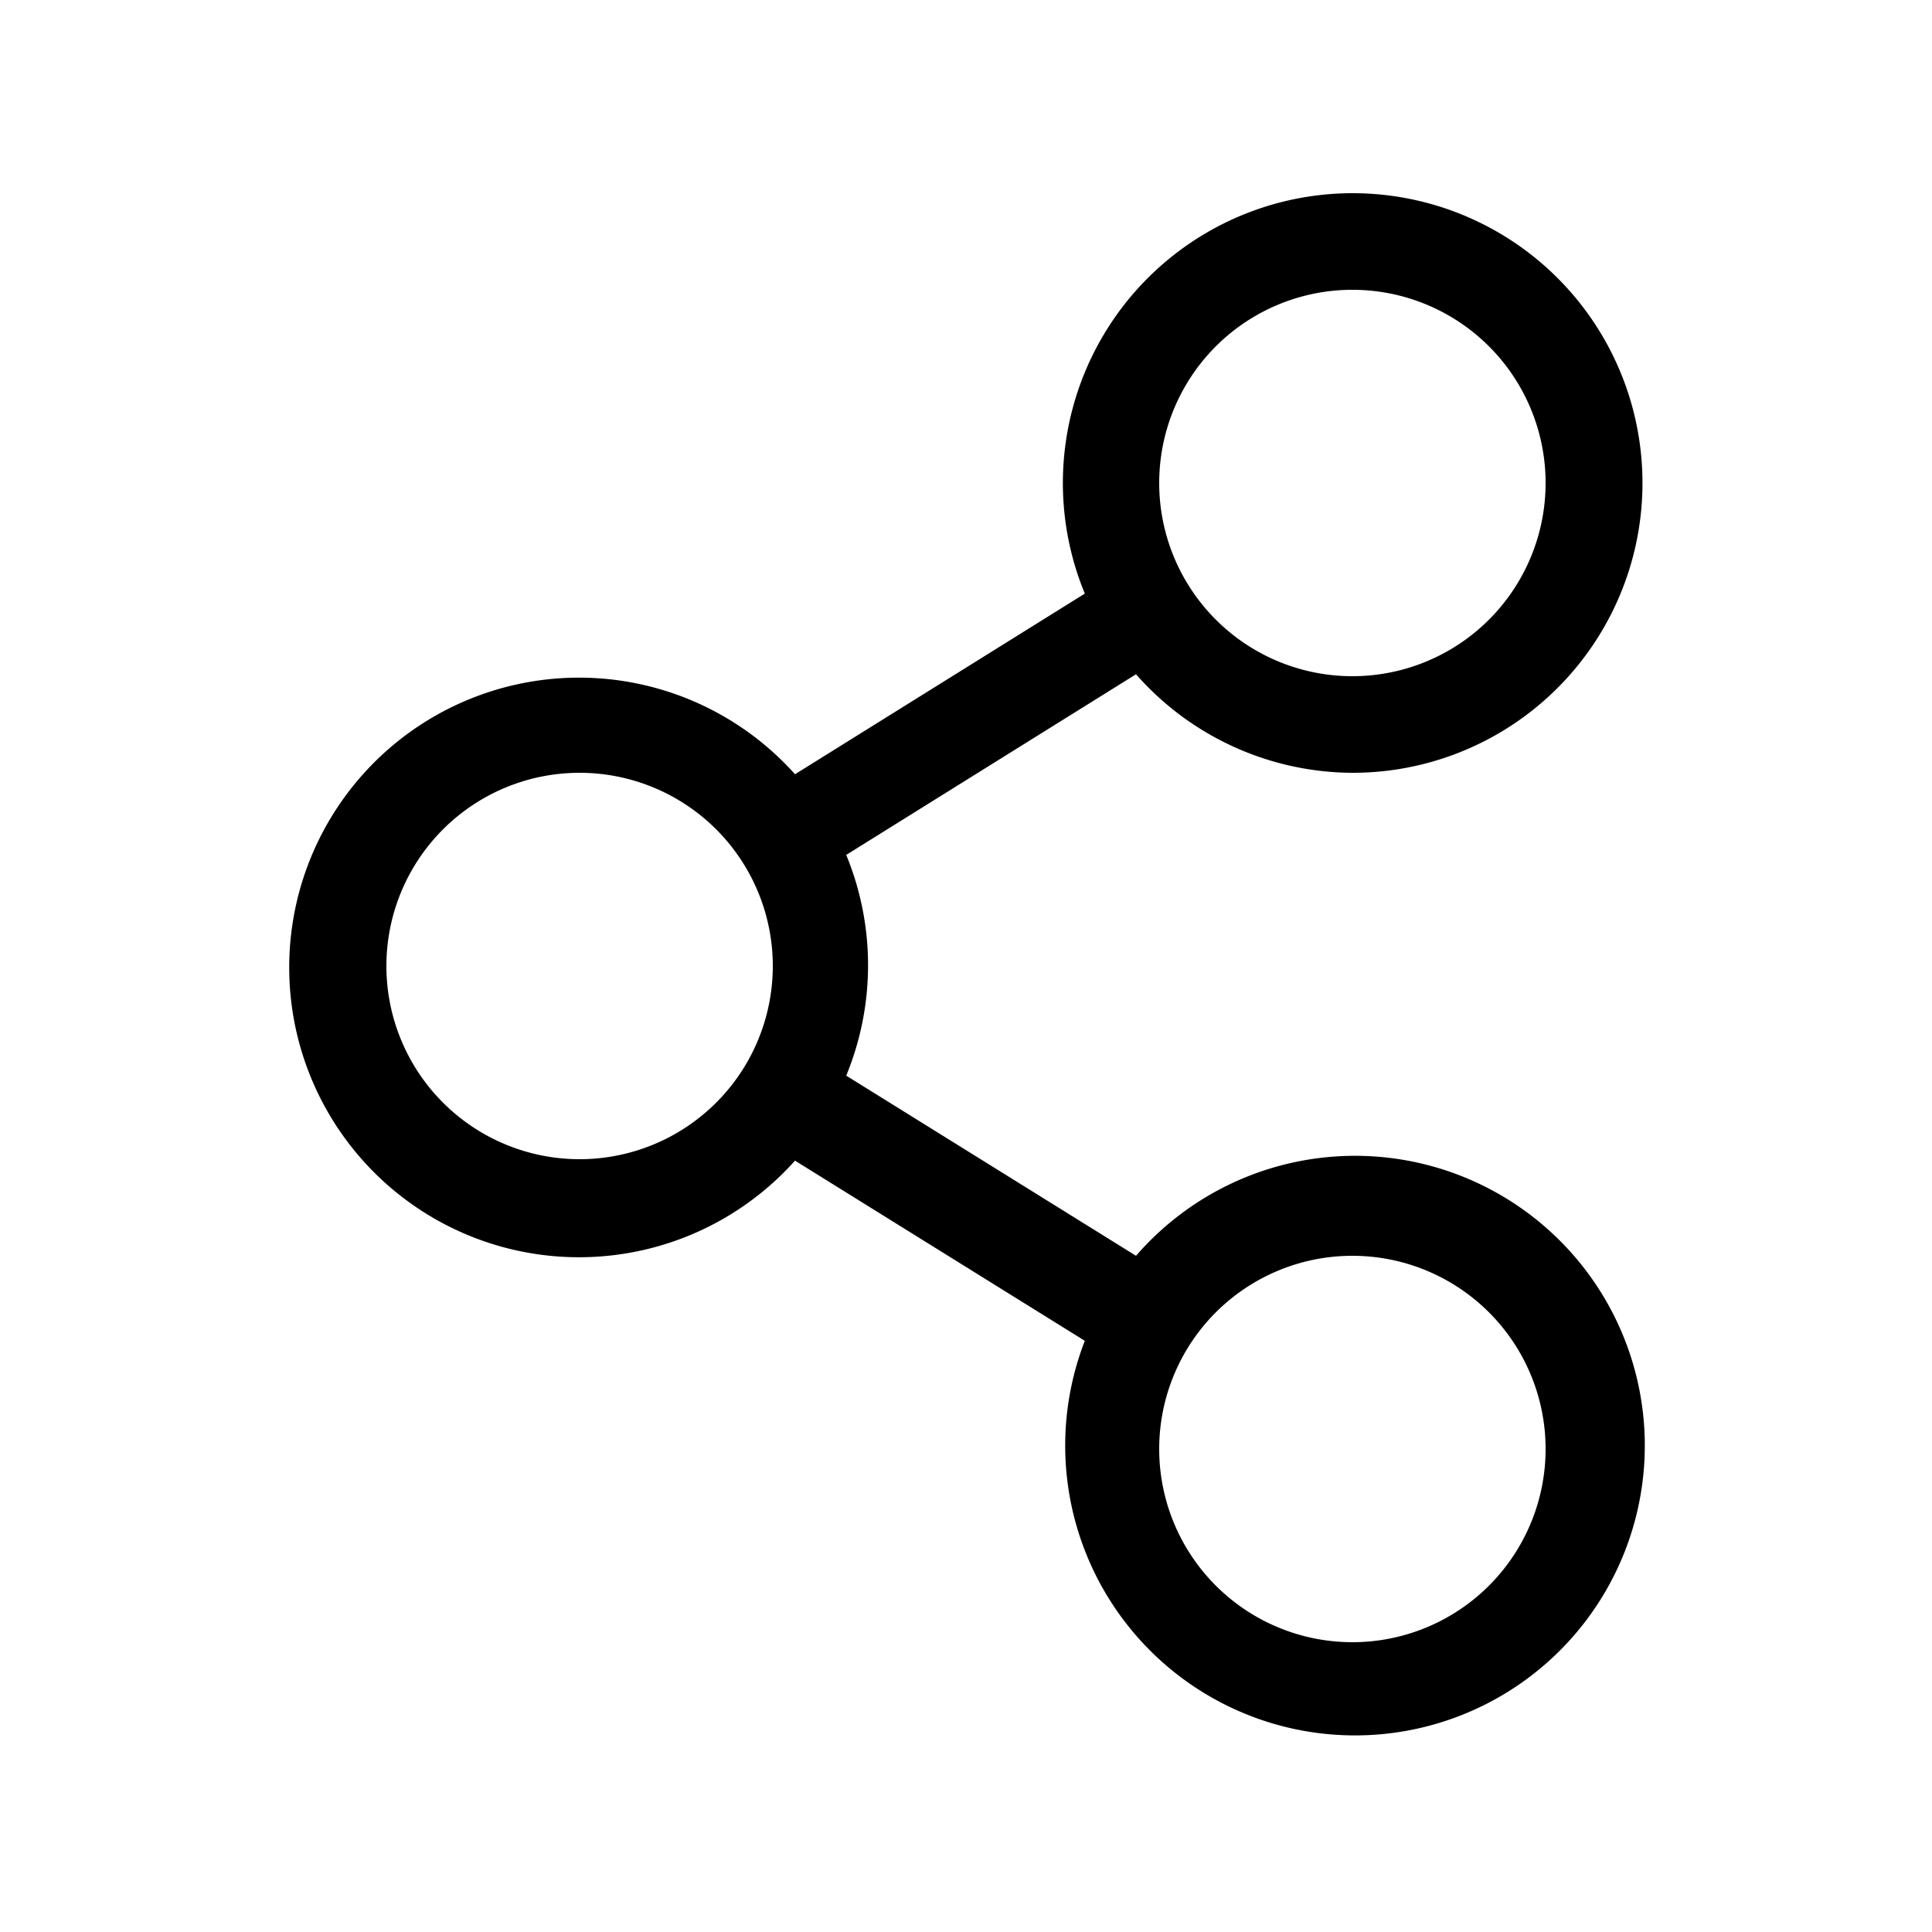 <svg xmlns="http://www.w3.org/2000/svg" viewBox="0 0 40 40"><path d="M28 16a6 6 0 1 0-5.54-3.71l-6 3.74a6 6 0 1 0 0 8l6 3.73A6 6 0 1 0 23.52 26l-6-3.73a6 6 0 0 0 0-4.57l6-3.74A6 6 0 0 0 28 16Zm0 10a4 4 0 1 1-4 4 4 4 0 0 1 4-4Zm-16-2a4 4 0 1 1 4-4 4 4 0 0 1-4 4ZM28 6a4 4 0 1 1-4 4 4 4 0 0 1 4-4Z"/></svg>
